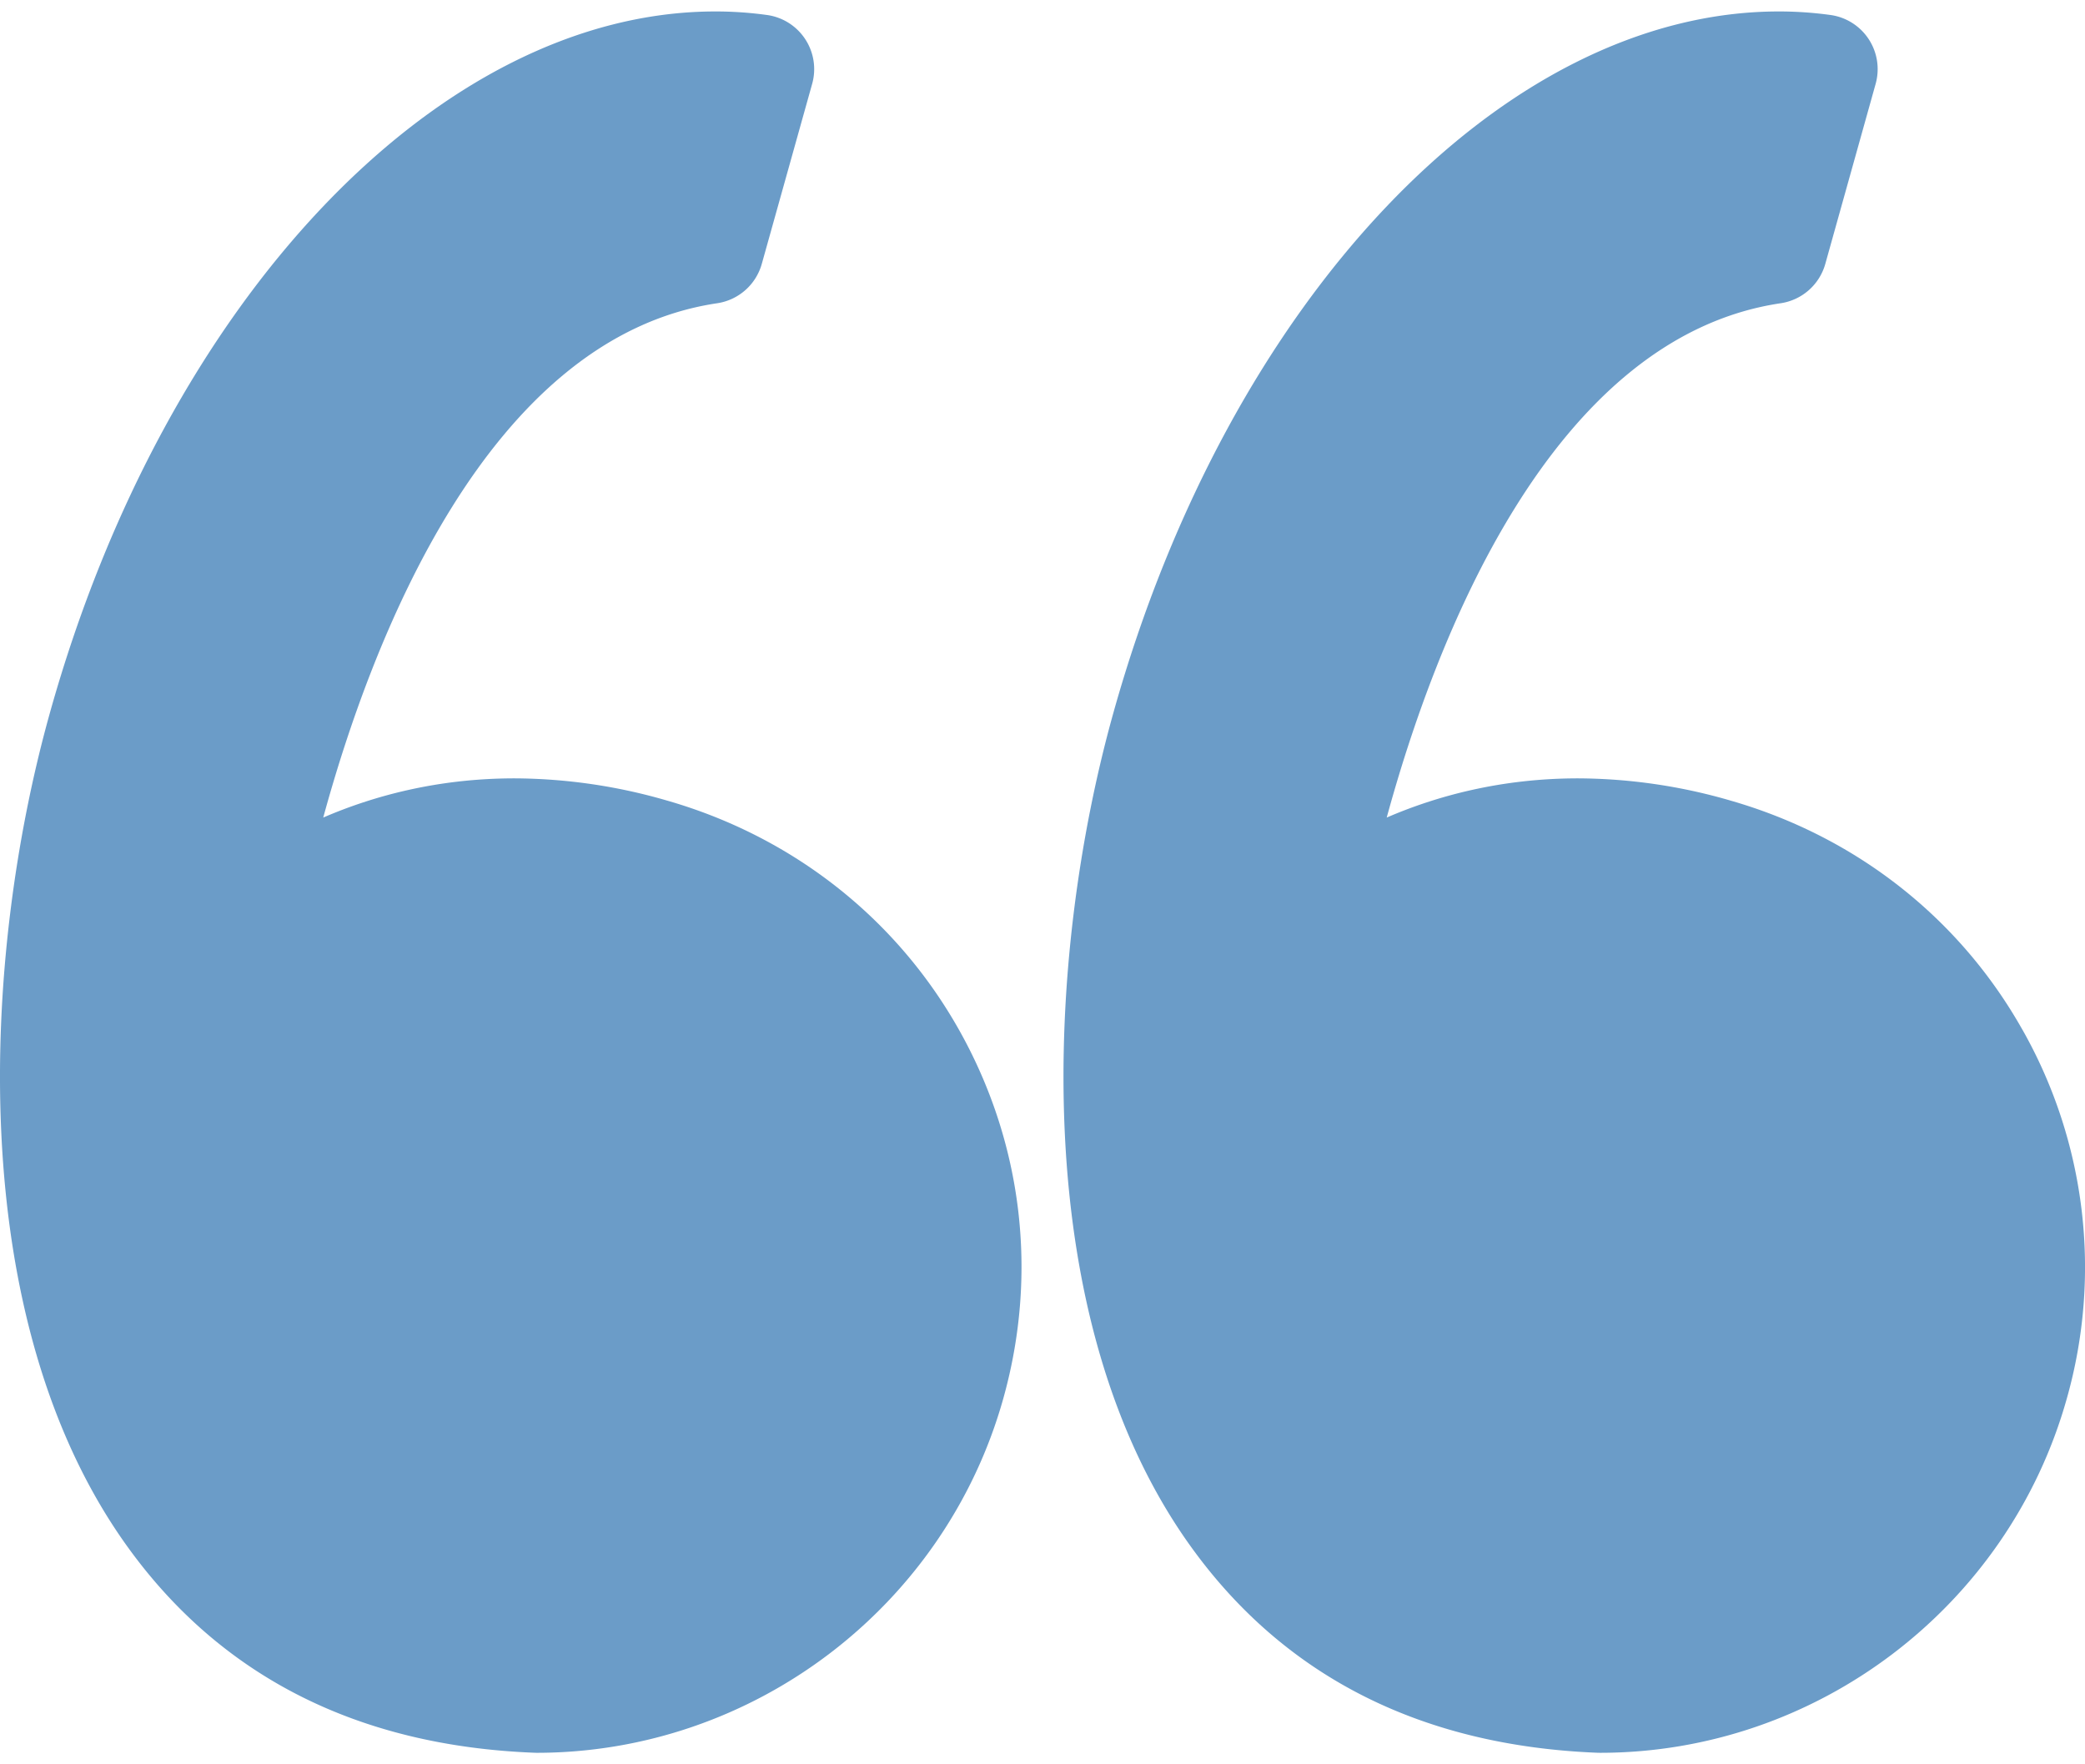 <svg width="65" height="55" viewBox="0 0 65 55" fill="none" xmlns="http://www.w3.org/2000/svg"><path d="M20.803 24.959a17.21 17.21 0 00-4.759-.695c-2.404 0-4.411.55-5.967 1.222 1.5-5.491 5.104-14.966 12.282-16.033a1.706 1.706 0 001.39-1.227l1.57-5.611a1.704 1.704 0 00-1.41-2.148c-.53-.073-1.07-.11-1.605-.11-8.617 0-17.15 8.994-20.75 21.871C-.56 29.783-1.18 41.141 4.027 48.289c2.913 4 7.163 6.137 12.633 6.35l.067.002c6.749 0 12.733-4.545 14.553-11.052 1.088-3.89.596-7.97-1.385-11.49-1.96-3.48-5.189-6.017-9.091-7.14zM63.049 32.1c-1.96-3.481-5.19-6.018-9.092-7.141a17.214 17.214 0 00-4.758-.695c-2.405 0-4.412.55-5.968 1.222 1.5-5.491 5.103-14.966 12.282-16.033a1.706 1.706 0 001.391-1.227l1.569-5.611a1.704 1.704 0 00-1.41-2.148c-.53-.073-1.07-.11-1.605-.11-8.616 0-17.15 8.994-20.75 21.871-2.114 7.555-2.733 18.913 2.474 26.063 2.912 4 7.164 6.136 12.633 6.349l.067.001c6.748 0 12.733-4.545 14.553-11.051A15.03 15.03 0 0063.05 32.1z" fill="#6B9CC8"/></svg>